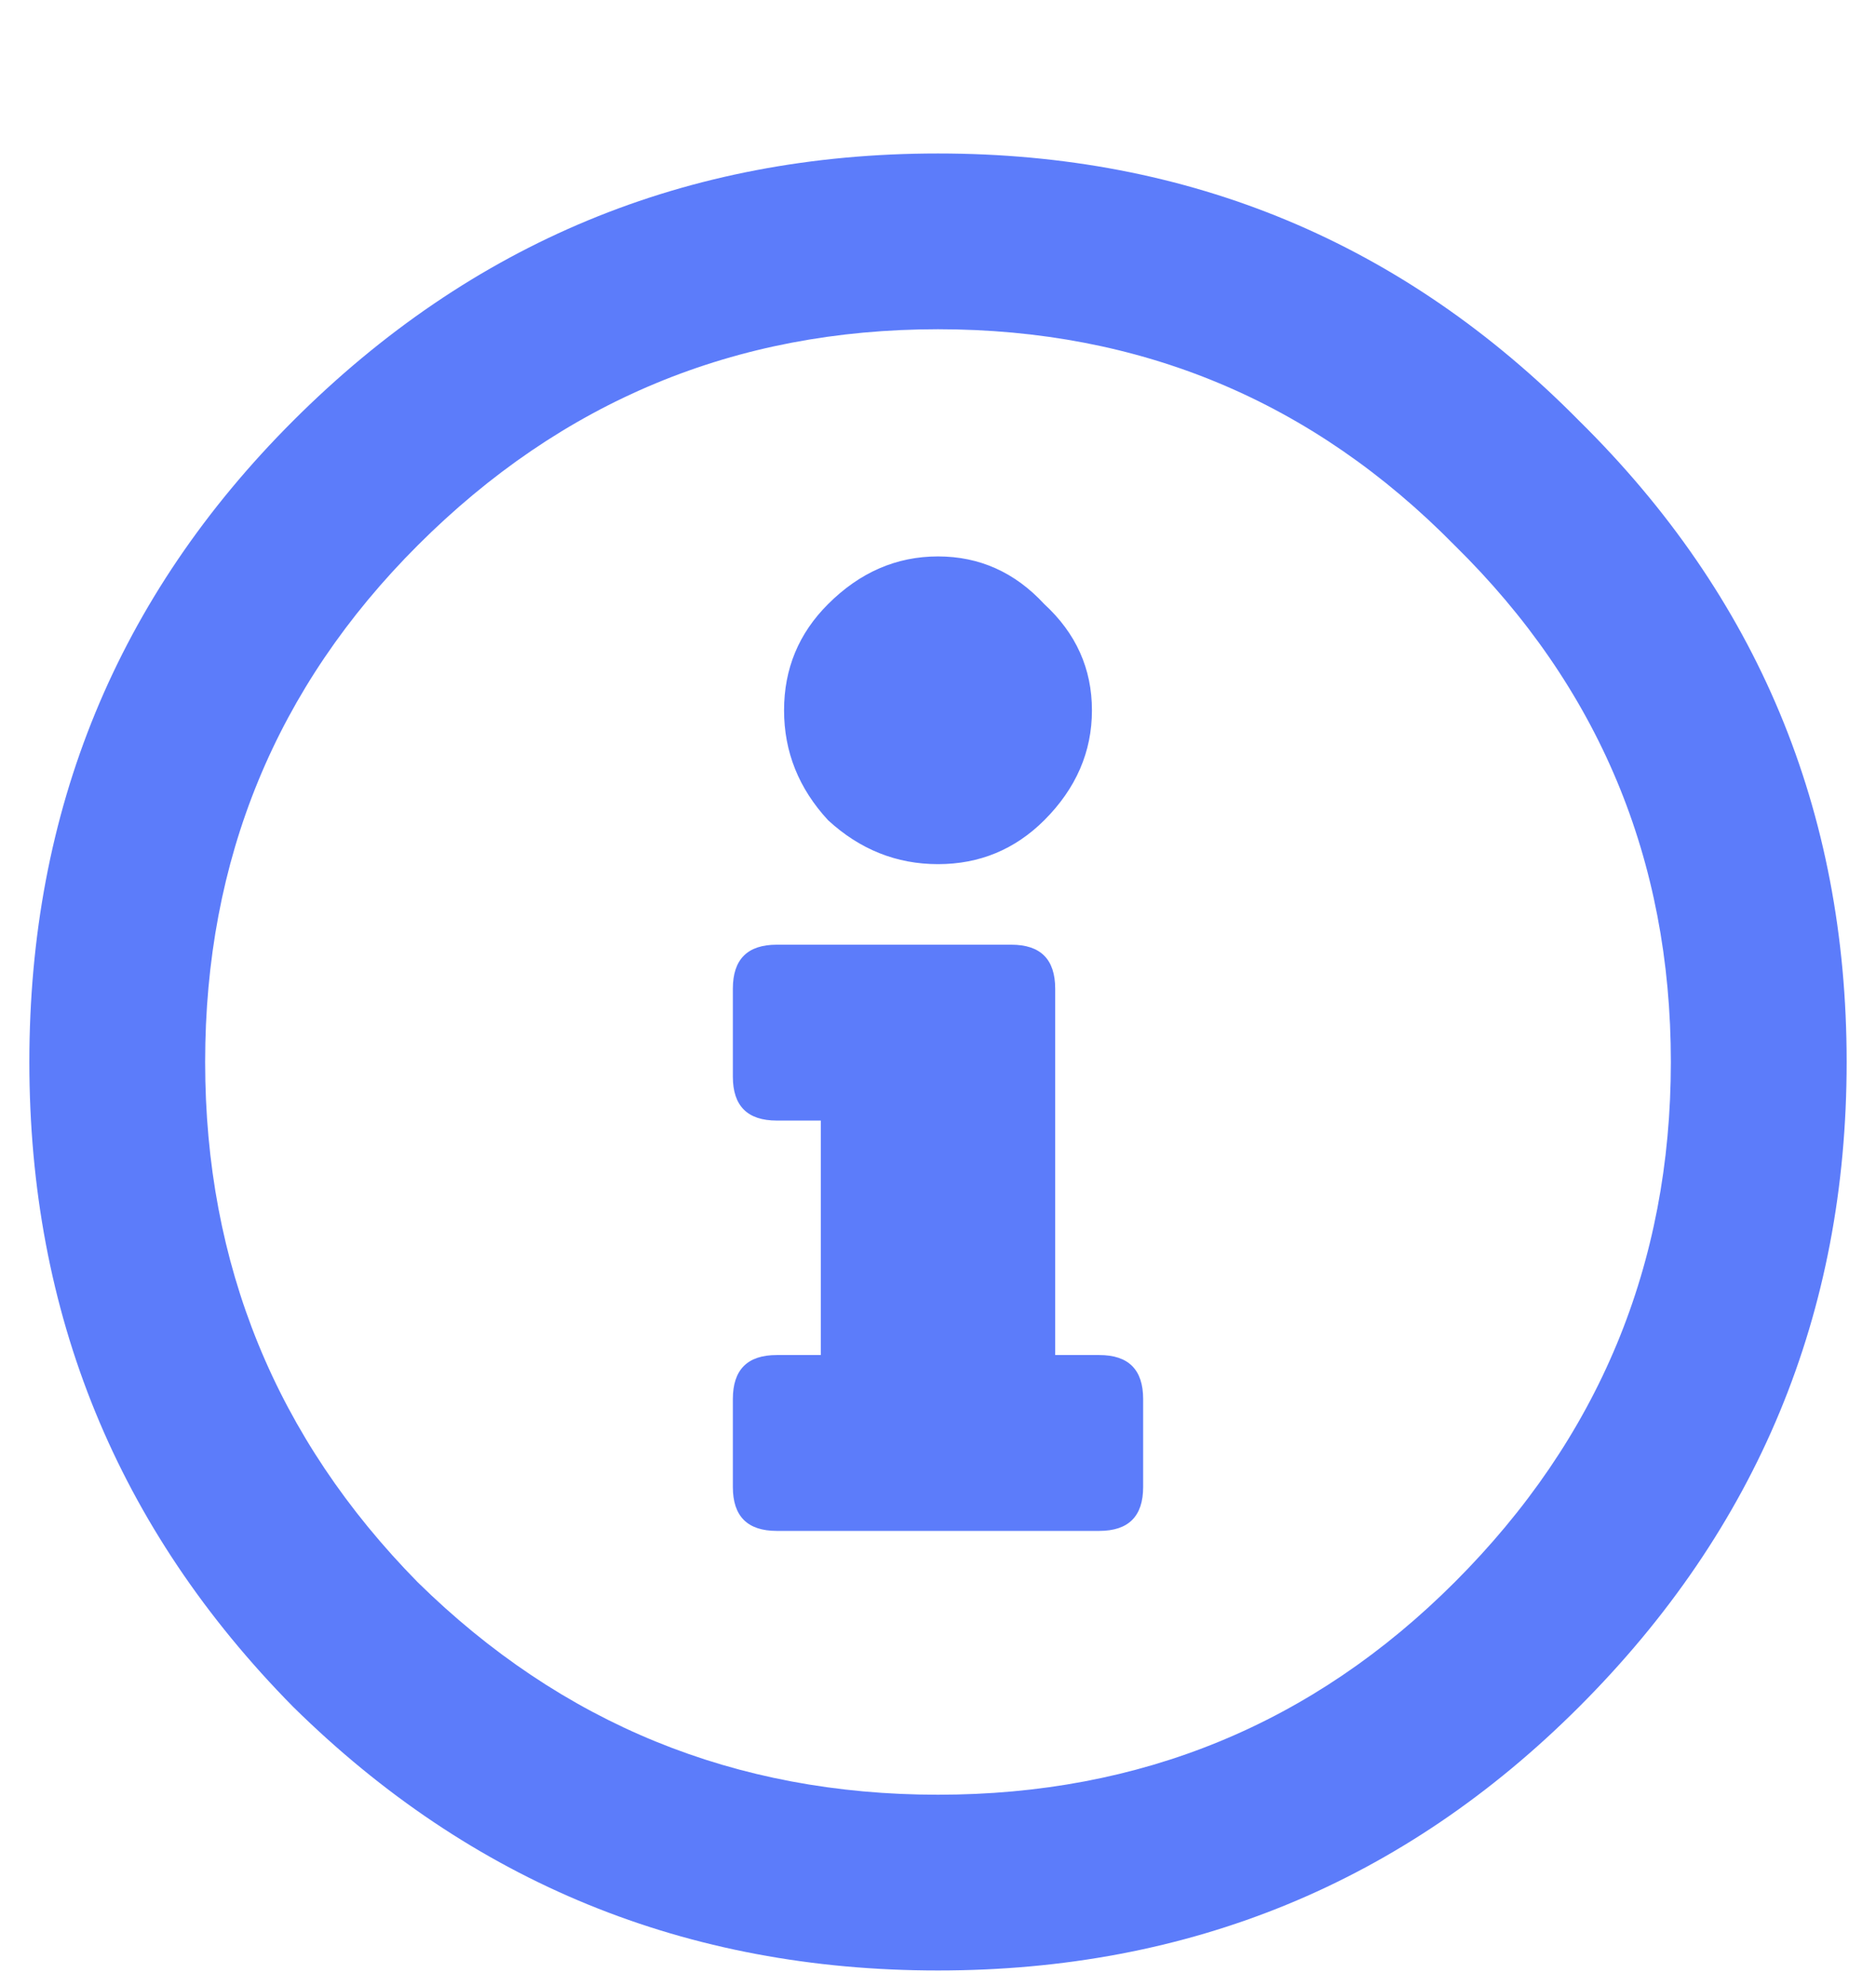 <svg width="17" height="18" viewBox="0 0 17 18" fill="none" xmlns="http://www.w3.org/2000/svg">
<path d="M2.656 3.814C4.272 2.199 6.22 1.391 8.5 1.391C10.78 1.391 12.717 2.199 14.31 3.814C15.926 5.408 16.734 7.345 16.734 9.625C16.734 11.905 15.926 13.853 14.31 15.469C12.717 17.062 10.78 17.859 8.5 17.859C6.22 17.859 4.272 17.062 2.656 15.469C1.062 13.853 0.266 11.905 0.266 9.625C0.266 7.345 1.062 5.408 2.656 3.814ZM3.785 14.34C5.091 15.624 6.663 16.266 8.5 16.266C10.337 16.266 11.898 15.624 13.182 14.34C14.488 13.034 15.141 11.462 15.141 9.625C15.141 7.788 14.488 6.227 13.182 4.943C11.898 3.637 10.337 2.984 8.5 2.984C6.663 2.984 5.091 3.637 3.785 4.943C2.501 6.227 1.859 7.788 1.859 9.625C1.859 11.462 2.501 13.034 3.785 14.34ZM7.504 5.475C7.792 5.187 8.124 5.043 8.5 5.043C8.876 5.043 9.197 5.187 9.463 5.475C9.751 5.74 9.895 6.061 9.895 6.438C9.895 6.814 9.751 7.146 9.463 7.434C9.197 7.699 8.876 7.832 8.5 7.832C8.124 7.832 7.792 7.699 7.504 7.434C7.238 7.146 7.105 6.814 7.105 6.438C7.105 6.061 7.238 5.74 7.504 5.475ZM10.359 13.477C10.359 13.742 10.227 13.875 9.961 13.875H7.039C6.773 13.875 6.641 13.742 6.641 13.477V12.68C6.641 12.414 6.773 12.281 7.039 12.281H7.438V10.156H7.039C6.773 10.156 6.641 10.023 6.641 9.758V8.961C6.641 8.695 6.773 8.562 7.039 8.562H9.164C9.43 8.562 9.562 8.695 9.562 8.961V12.281H9.961C10.227 12.281 10.359 12.414 10.359 12.68V13.477Z" fill="#5C7CFA"/>
</svg>
